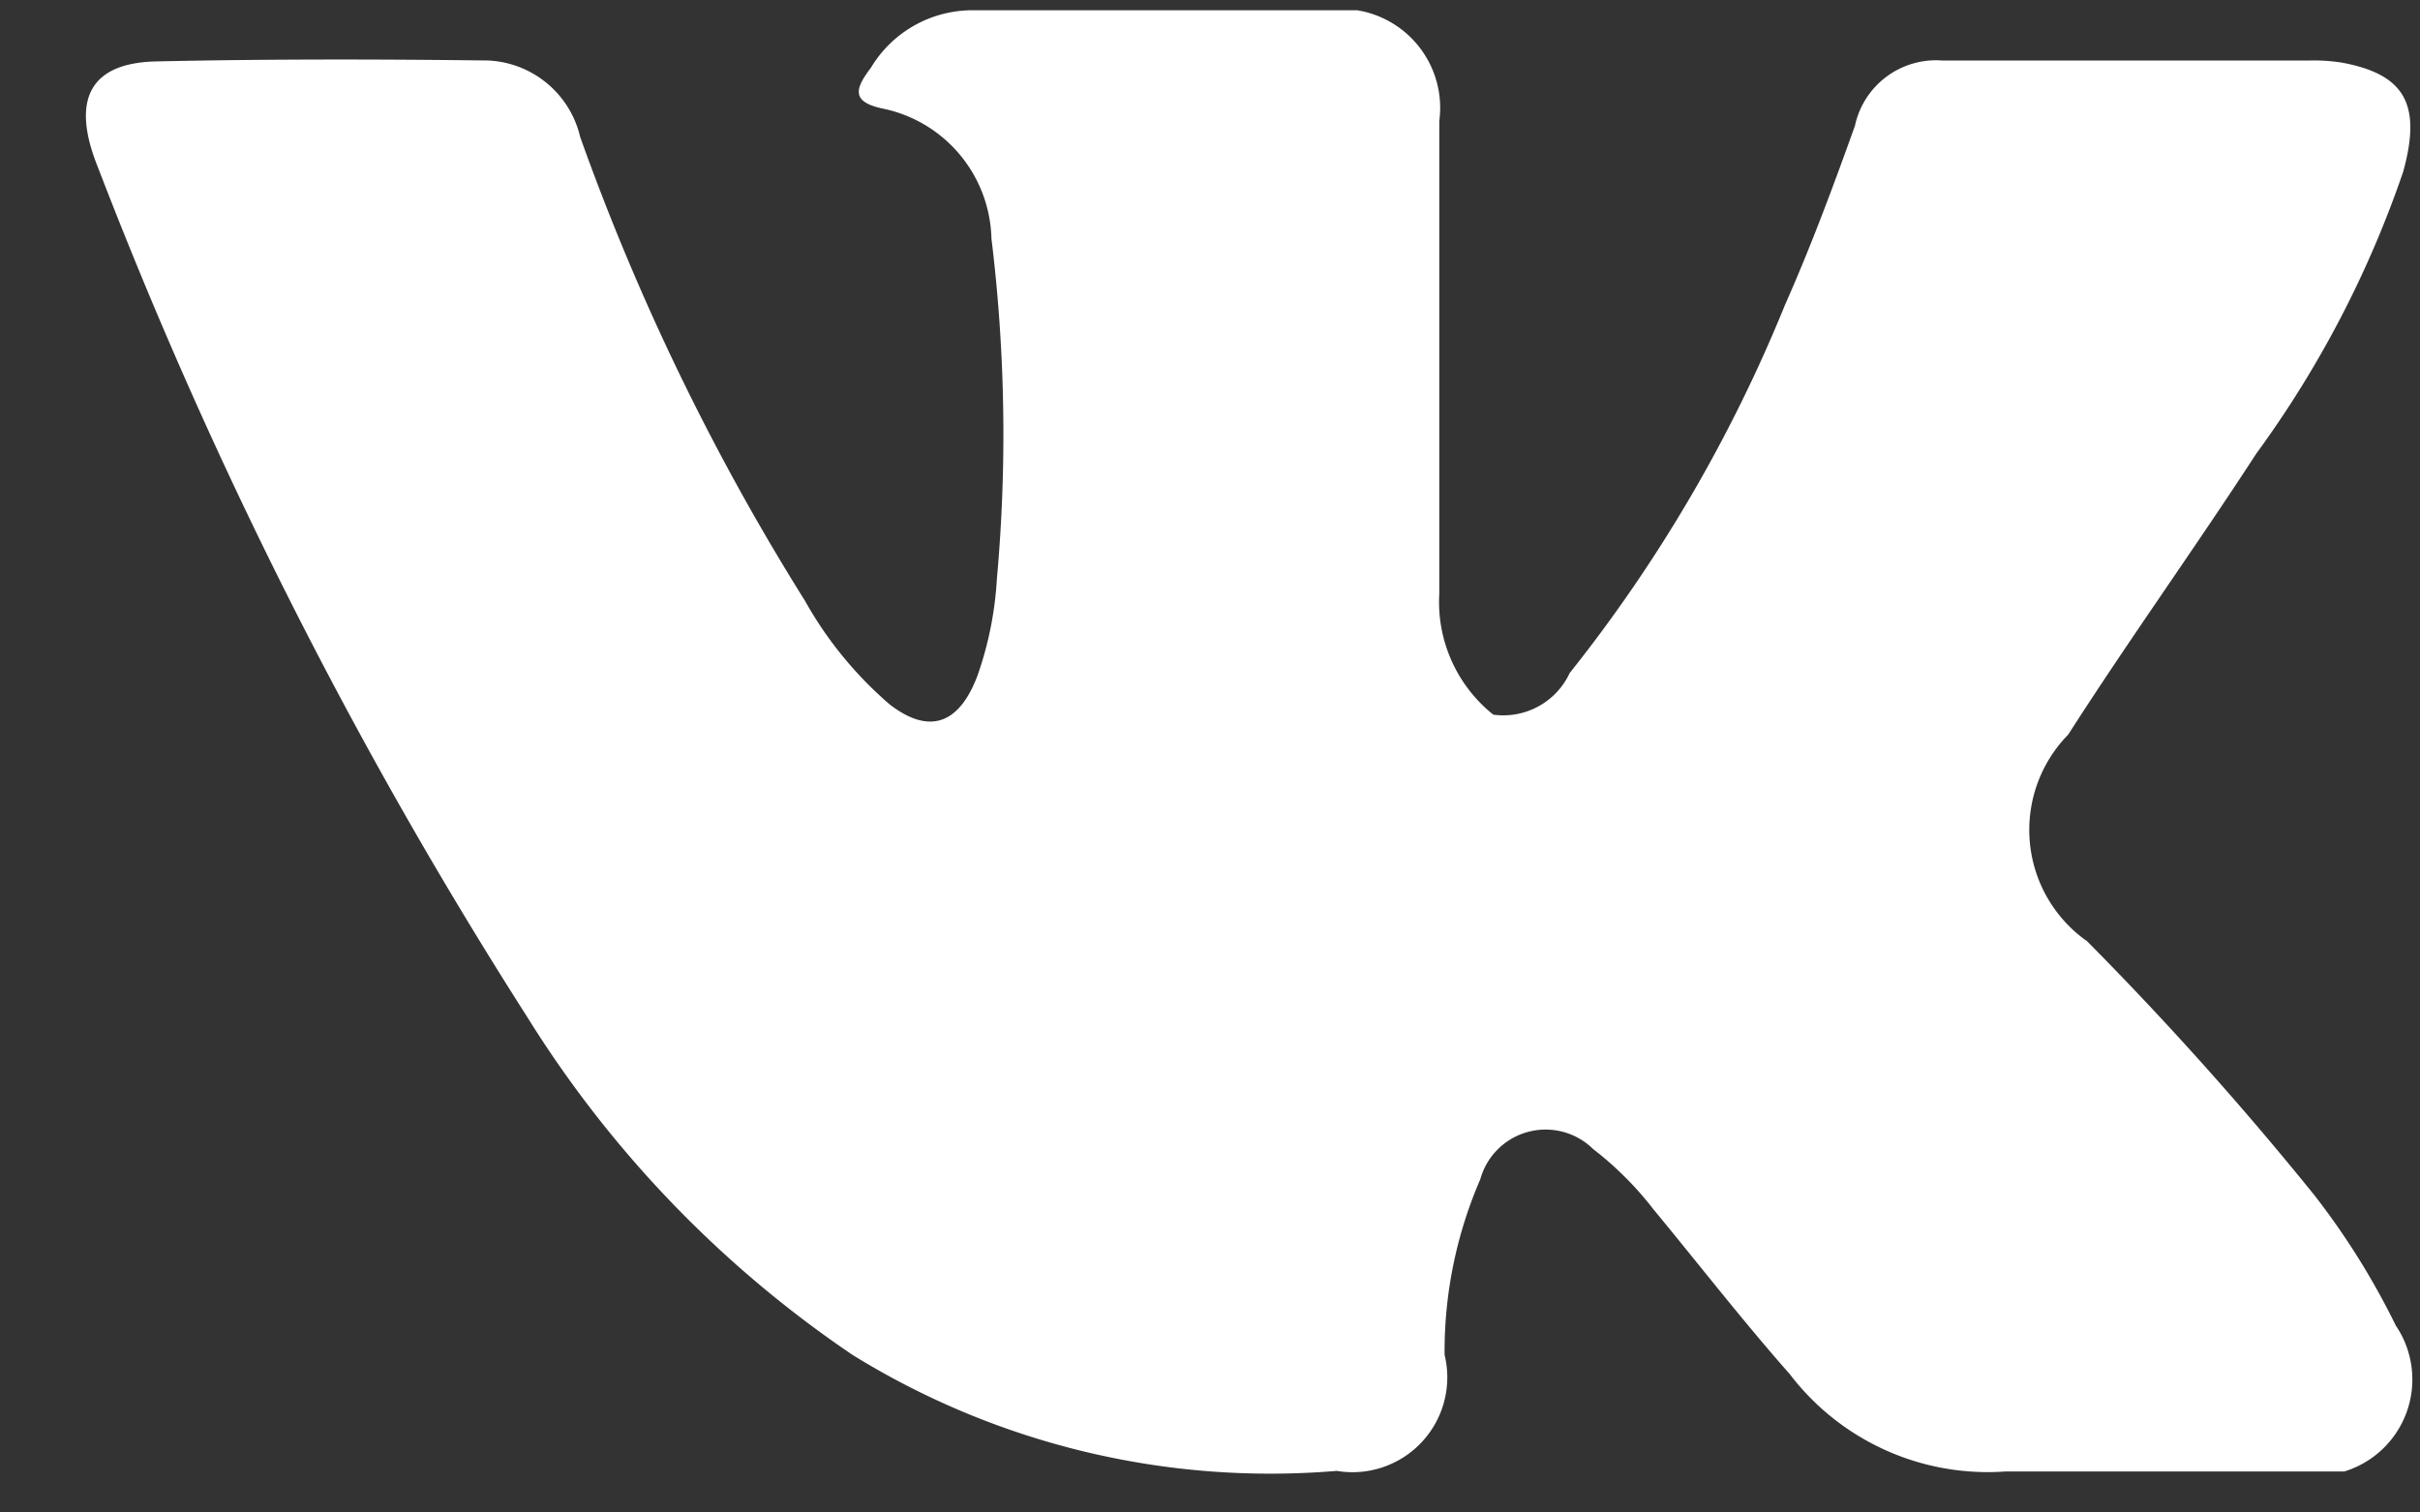 <svg xmlns="http://www.w3.org/2000/svg" width="16" height="10" viewBox="0 0 16 10">
  <rect x="0" y="0" width="16" height="10" fill="#333333" stroke="none"/>
  <defs>
    <style>
      .cls-1 {
        fill: #fff;
        fill-rule: evenodd;
      }
    </style>
  </defs>
  <path id="vk" class="cls-1" d="M13.793,6.217A22.244,22.244,0,0,1,15.3,7.9a4.941,4.941,0,0,1,.54.864,0.636,0.636,0,0,1-.341.965H13.258a1.646,1.646,0,0,1-1.425-.644c-0.31-.351-0.6-0.725-0.9-1.088a2.208,2.208,0,0,0-.4-0.4,0.448,0.448,0,0,0-.746.2,2.861,2.861,0,0,0-.236,1.161,0.627,0.627,0,0,1-.713.767,5.252,5.252,0,0,1-3.2-.766A7.444,7.444,0,0,1,3.482,6.718,31.306,31.306,0,0,1,.645,1.1C0.466,0.652.6,0.414,1.037,0.406,1.767,0.39,2.5.391,3.228,0.4a0.656,0.656,0,0,1,.608.506A15.731,15.731,0,0,0,5.322,3.972a2.535,2.535,0,0,0,.561.686c0.26,0.2.457,0.132,0.579-.189a2.326,2.326,0,0,0,.129-0.642,10.642,10.642,0,0,0-.036-2.25A0.9,0.9,0,0,0,5.837.718C5.623,0.673,5.655.584,5.758,0.448A0.782,0.782,0,0,1,6.445.068h2.53A0.654,0.654,0,0,1,9.516.8l0,3.125a0.953,0.953,0,0,0,.357.8,0.484,0.484,0,0,0,.505-0.275,9.87,9.87,0,0,0,1.424-2.435c0.171-.385.319-0.784,0.462-1.183A0.548,0.548,0,0,1,12.839.4l2.435,0a1.162,1.162,0,0,1,.215.015c0.41,0.078.523,0.274,0.4,0.72A6.982,6.982,0,0,1,14.917,3c-0.406.625-.84,1.228-1.243,1.857a0.9,0.9,0,0,0,.119,1.362h0Z"/>
</svg>
